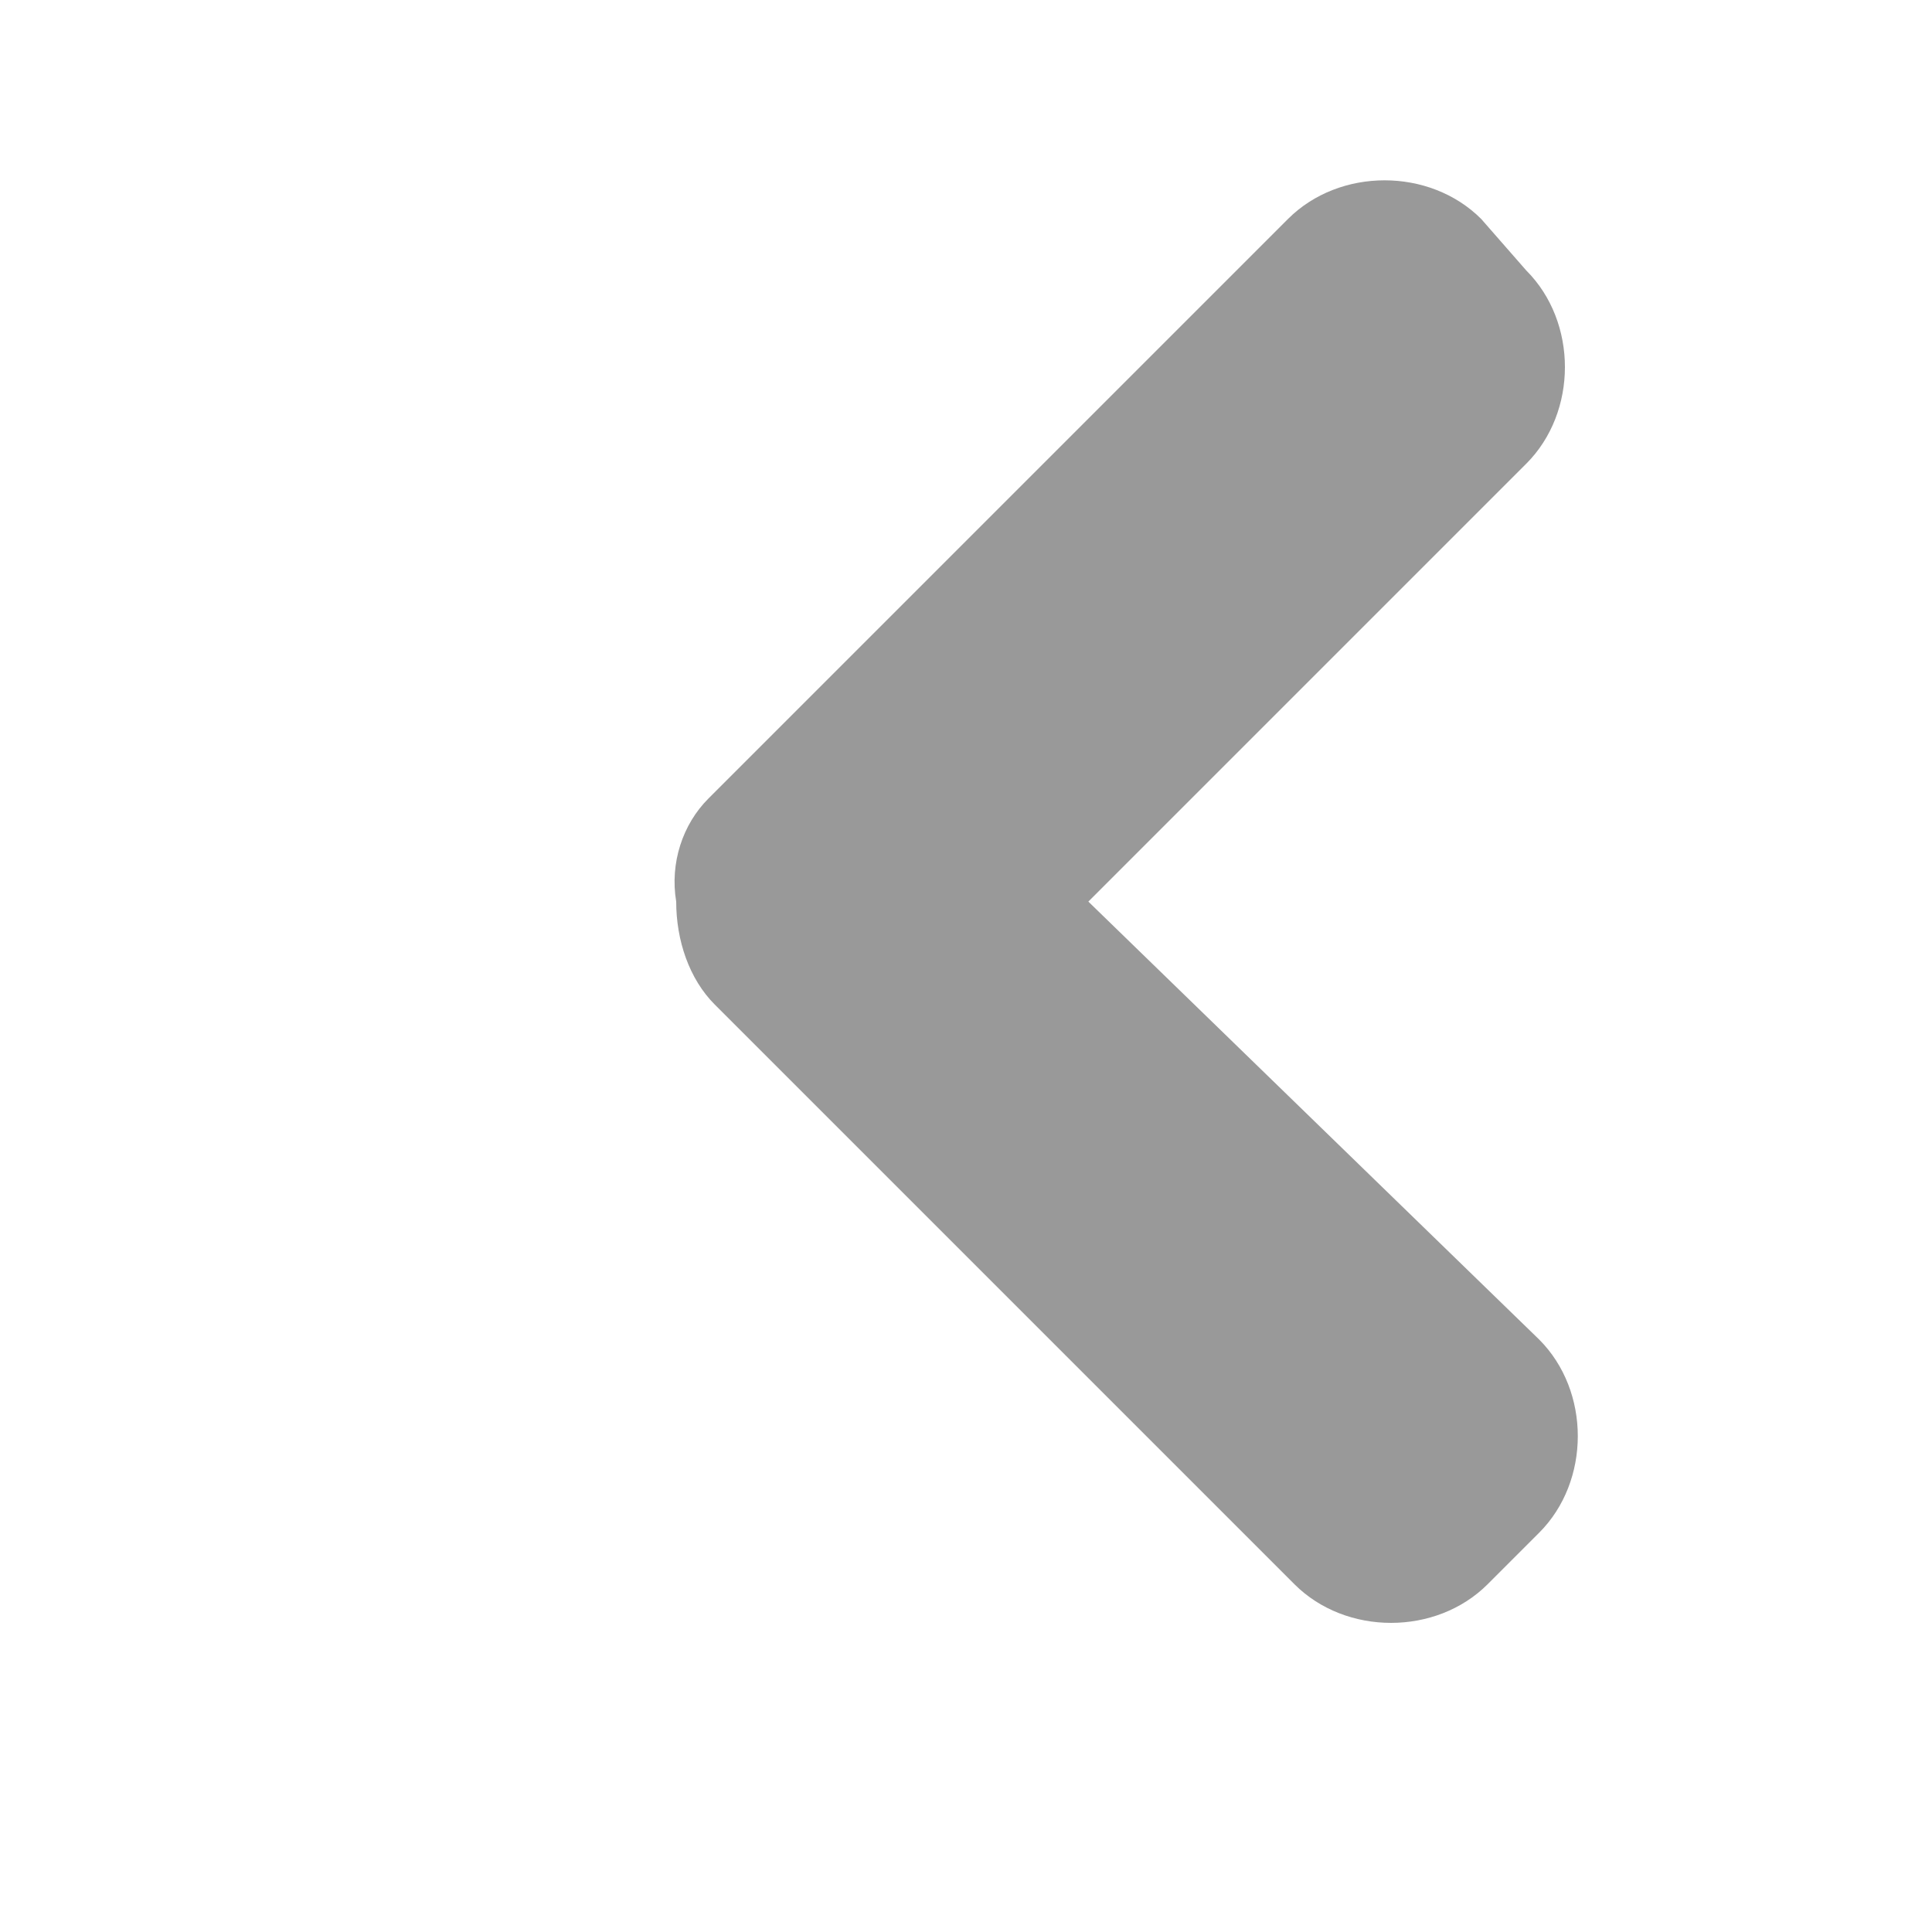 <?xml version="1.0" encoding="utf-8"?>
<!-- Generator: Adobe Illustrator 18.1.1, SVG Export Plug-In . SVG Version: 6.00 Build 0)  -->
<!DOCTYPE svg PUBLIC "-//W3C//DTD SVG 1.1//EN" "http://www.w3.org/Graphics/SVG/1.1/DTD/svg11.dtd">
<svg version="1.1" id="Layer_1" xmlns="http://www.w3.org/2000/svg" xmlns:xlink="http://www.w3.org/1999/xlink" x="0px" y="0px"
	 viewBox="0 0 30 30" enable-background="new 0 0 30 30" xml:space="preserve">
<path fill="#999999" d="M10.5,14c0,0.6,0.2,1.2,0.6,1.6l9,9c0.8,0.8,2.2,0.8,3,0l0.8-0.8c0.8-0.8,0.8-2.2,0-3L16.9,14l6.8-6.8
	c0.8-0.8,0.8-2.2,0-3L23,3.4c-0.8-0.8-2.2-0.8-3,0l-9,9C10.6,12.8,10.4,13.4,10.5,14z"/>
</svg>
